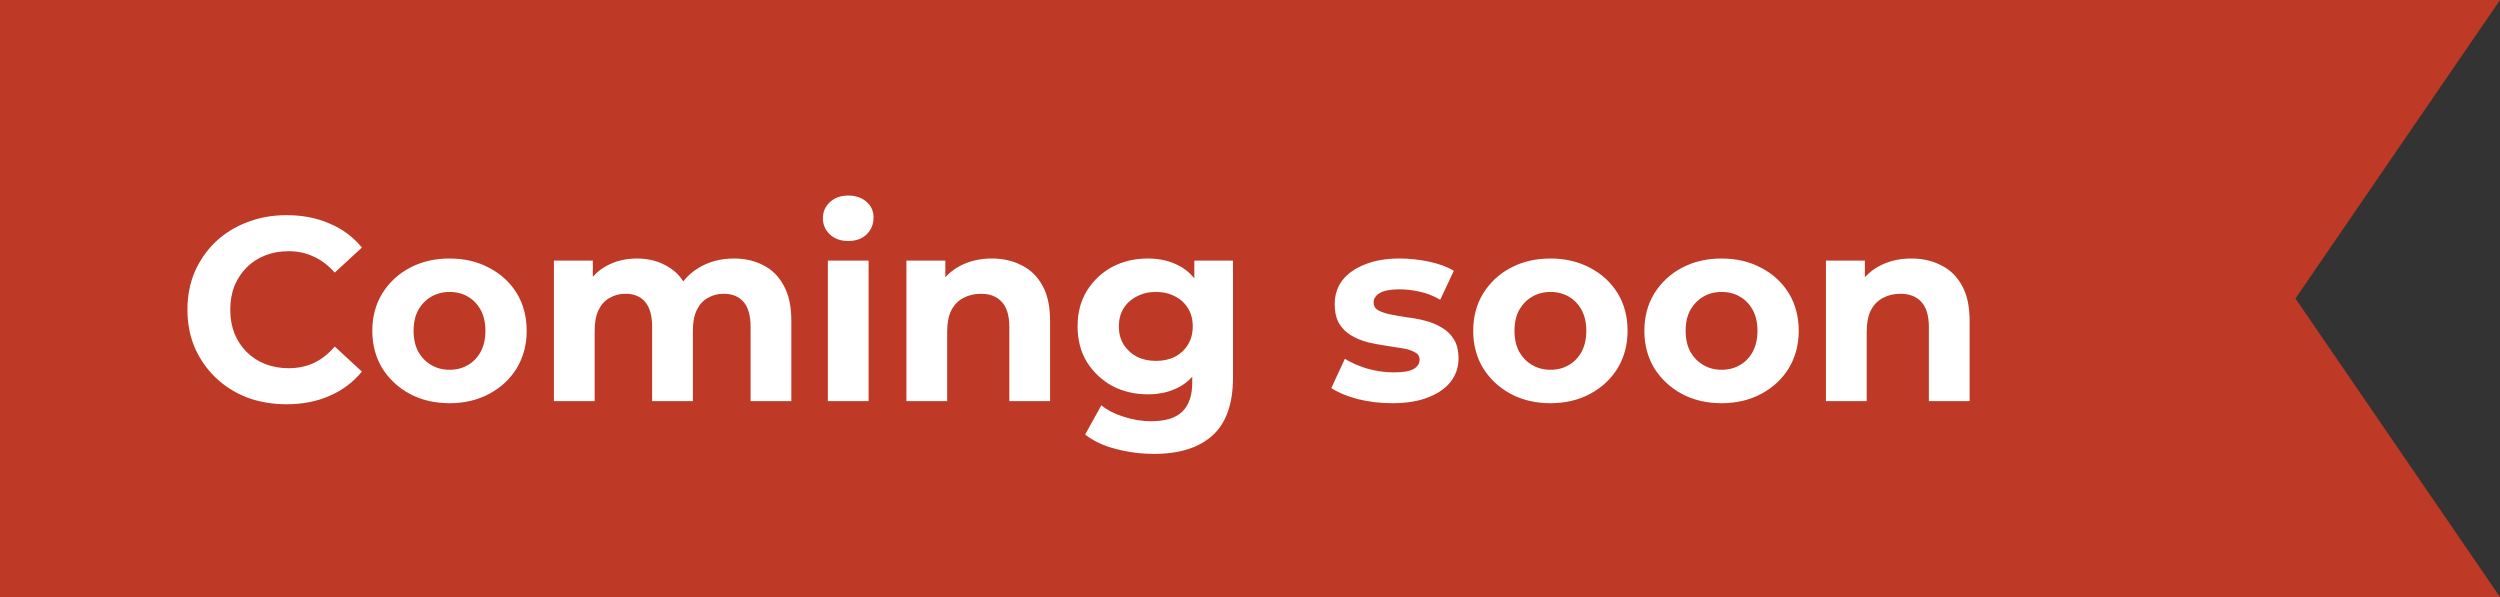 <svg width="134" height="32" viewBox="0 0 134 32" fill="none" xmlns="http://www.w3.org/2000/svg">
<rect x="0" y="0" width="134" height="32" fill="#333333" stroke="none"/>
<path d="M0 0H134L123.036 16L134 32H0V0Z" fill="#BE3A26"/>
<path d="M15.352 21.668C14.596 21.668 13.891 21.547 13.238 21.304C12.594 21.052 12.034 20.697 11.558 20.24C11.082 19.783 10.709 19.246 10.438 18.63C10.177 18.014 10.046 17.337 10.046 16.6C10.046 15.863 10.177 15.186 10.438 14.57C10.709 13.954 11.082 13.417 11.558 12.96C12.043 12.503 12.608 12.153 13.252 11.91C13.896 11.658 14.601 11.532 15.366 11.532C16.215 11.532 16.981 11.681 17.662 11.98C18.353 12.269 18.931 12.699 19.398 13.268L17.942 14.612C17.606 14.229 17.233 13.945 16.822 13.758C16.411 13.562 15.963 13.464 15.478 13.464C15.021 13.464 14.601 13.539 14.218 13.688C13.835 13.837 13.504 14.052 13.224 14.332C12.944 14.612 12.725 14.943 12.566 15.326C12.417 15.709 12.342 16.133 12.342 16.6C12.342 17.067 12.417 17.491 12.566 17.874C12.725 18.257 12.944 18.588 13.224 18.868C13.504 19.148 13.835 19.363 14.218 19.512C14.601 19.661 15.021 19.736 15.478 19.736C15.963 19.736 16.411 19.643 16.822 19.456C17.233 19.26 17.606 18.966 17.942 18.574L19.398 19.918C18.931 20.487 18.353 20.921 17.662 21.22C16.981 21.519 16.211 21.668 15.352 21.668ZM24.1 21.612C23.297 21.612 22.583 21.444 21.958 21.108C21.342 20.772 20.852 20.315 20.488 19.736C20.133 19.148 19.956 18.481 19.956 17.734C19.956 16.978 20.133 16.311 20.488 15.732C20.852 15.144 21.342 14.687 21.958 14.36C22.583 14.024 23.297 13.856 24.1 13.856C24.893 13.856 25.602 14.024 26.228 14.36C26.853 14.687 27.343 15.139 27.698 15.718C28.052 16.297 28.23 16.969 28.23 17.734C28.23 18.481 28.052 19.148 27.698 19.736C27.343 20.315 26.853 20.772 26.228 21.108C25.602 21.444 24.893 21.612 24.1 21.612ZM24.1 19.82C24.464 19.82 24.791 19.736 25.08 19.568C25.369 19.4 25.598 19.162 25.766 18.854C25.934 18.537 26.018 18.163 26.018 17.734C26.018 17.295 25.934 16.922 25.766 16.614C25.598 16.306 25.369 16.068 25.08 15.9C24.791 15.732 24.464 15.648 24.1 15.648C23.736 15.648 23.409 15.732 23.12 15.9C22.831 16.068 22.597 16.306 22.42 16.614C22.252 16.922 22.168 17.295 22.168 17.734C22.168 18.163 22.252 18.537 22.42 18.854C22.597 19.162 22.831 19.4 23.12 19.568C23.409 19.736 23.736 19.82 24.1 19.82ZM39.336 13.856C39.933 13.856 40.46 13.977 40.918 14.22C41.384 14.453 41.748 14.817 42.01 15.312C42.28 15.797 42.416 16.423 42.416 17.188V21.5H40.232V17.524C40.232 16.917 40.106 16.469 39.854 16.18C39.602 15.891 39.247 15.746 38.79 15.746C38.472 15.746 38.188 15.821 37.936 15.97C37.684 16.11 37.488 16.325 37.348 16.614C37.208 16.903 37.138 17.272 37.138 17.72V21.5H34.954V17.524C34.954 16.917 34.828 16.469 34.576 16.18C34.333 15.891 33.983 15.746 33.526 15.746C33.208 15.746 32.924 15.821 32.672 15.97C32.42 16.11 32.224 16.325 32.084 16.614C31.944 16.903 31.874 17.272 31.874 17.72V21.5H29.69V13.968H31.776V16.026L31.384 15.424C31.645 14.911 32.014 14.523 32.49 14.262C32.975 13.991 33.526 13.856 34.142 13.856C34.832 13.856 35.434 14.033 35.948 14.388C36.47 14.733 36.816 15.265 36.984 15.984L36.214 15.774C36.466 15.186 36.867 14.719 37.418 14.374C37.978 14.029 38.617 13.856 39.336 13.856ZM44.373 21.5V13.968H46.557V21.5H44.373ZM45.465 12.918C45.064 12.918 44.737 12.801 44.485 12.568C44.233 12.335 44.107 12.045 44.107 11.7C44.107 11.355 44.233 11.065 44.485 10.832C44.737 10.599 45.064 10.482 45.465 10.482C45.867 10.482 46.193 10.594 46.445 10.818C46.697 11.033 46.823 11.313 46.823 11.658C46.823 12.022 46.697 12.325 46.445 12.568C46.203 12.801 45.876 12.918 45.465 12.918ZM53.162 13.856C53.76 13.856 54.291 13.977 54.758 14.22C55.234 14.453 55.608 14.817 55.878 15.312C56.149 15.797 56.284 16.423 56.284 17.188V21.5H54.1V17.524C54.1 16.917 53.965 16.469 53.694 16.18C53.433 15.891 53.059 15.746 52.574 15.746C52.229 15.746 51.916 15.821 51.636 15.97C51.365 16.11 51.151 16.329 50.992 16.628C50.843 16.927 50.768 17.309 50.768 17.776V21.5H48.584V13.968H50.67V16.054L50.278 15.424C50.549 14.92 50.936 14.533 51.44 14.262C51.944 13.991 52.518 13.856 53.162 13.856ZM61.861 24.328C61.151 24.328 60.465 24.239 59.803 24.062C59.149 23.894 58.603 23.637 58.164 23.292L59.032 21.724C59.35 21.985 59.751 22.191 60.236 22.34C60.731 22.499 61.217 22.578 61.693 22.578C62.467 22.578 63.027 22.405 63.373 22.06C63.727 21.715 63.904 21.201 63.904 20.52V19.386L64.044 17.496L64.016 15.592V13.968H66.088V20.24C66.088 21.64 65.725 22.671 64.996 23.334C64.269 23.997 63.223 24.328 61.861 24.328ZM61.525 21.136C60.825 21.136 60.19 20.987 59.62 20.688C59.06 20.38 58.608 19.955 58.263 19.414C57.926 18.863 57.758 18.224 57.758 17.496C57.758 16.759 57.926 16.119 58.263 15.578C58.608 15.027 59.06 14.603 59.62 14.304C60.19 14.005 60.825 13.856 61.525 13.856C62.159 13.856 62.719 13.987 63.205 14.248C63.69 14.5 64.068 14.897 64.338 15.438C64.609 15.97 64.745 16.656 64.745 17.496C64.745 18.327 64.609 19.013 64.338 19.554C64.068 20.086 63.69 20.483 63.205 20.744C62.719 21.005 62.159 21.136 61.525 21.136ZM61.959 19.344C62.341 19.344 62.682 19.269 62.98 19.12C63.279 18.961 63.513 18.742 63.681 18.462C63.849 18.182 63.932 17.86 63.932 17.496C63.932 17.123 63.849 16.801 63.681 16.53C63.513 16.25 63.279 16.035 62.98 15.886C62.682 15.727 62.341 15.648 61.959 15.648C61.576 15.648 61.235 15.727 60.937 15.886C60.638 16.035 60.4 16.25 60.222 16.53C60.054 16.801 59.971 17.123 59.971 17.496C59.971 17.86 60.054 18.182 60.222 18.462C60.4 18.742 60.638 18.961 60.937 19.12C61.235 19.269 61.576 19.344 61.959 19.344ZM74.62 21.612C73.976 21.612 73.356 21.537 72.758 21.388C72.17 21.229 71.704 21.033 71.358 20.8L72.086 19.232C72.431 19.447 72.838 19.624 73.304 19.764C73.78 19.895 74.247 19.96 74.704 19.96C75.208 19.96 75.563 19.899 75.768 19.778C75.983 19.657 76.09 19.489 76.09 19.274C76.09 19.097 76.006 18.966 75.838 18.882C75.68 18.789 75.465 18.719 75.194 18.672C74.924 18.625 74.625 18.579 74.298 18.532C73.981 18.485 73.659 18.425 73.332 18.35C73.005 18.266 72.707 18.145 72.436 17.986C72.165 17.827 71.946 17.613 71.778 17.342C71.62 17.071 71.54 16.721 71.54 16.292C71.54 15.816 71.675 15.396 71.946 15.032C72.226 14.668 72.627 14.383 73.15 14.178C73.673 13.963 74.298 13.856 75.026 13.856C75.54 13.856 76.062 13.912 76.594 14.024C77.126 14.136 77.57 14.299 77.924 14.514L77.196 16.068C76.832 15.853 76.463 15.709 76.09 15.634C75.726 15.55 75.371 15.508 75.026 15.508C74.541 15.508 74.186 15.573 73.962 15.704C73.738 15.835 73.626 16.003 73.626 16.208C73.626 16.395 73.706 16.535 73.864 16.628C74.032 16.721 74.251 16.796 74.522 16.852C74.793 16.908 75.087 16.959 75.404 17.006C75.731 17.043 76.058 17.104 76.384 17.188C76.711 17.272 77.005 17.393 77.266 17.552C77.537 17.701 77.756 17.911 77.924 18.182C78.092 18.443 78.176 18.789 78.176 19.218C78.176 19.685 78.036 20.1 77.756 20.464C77.476 20.819 77.07 21.099 76.538 21.304C76.016 21.509 75.376 21.612 74.62 21.612ZM83.108 21.612C82.305 21.612 81.591 21.444 80.966 21.108C80.35 20.772 79.86 20.315 79.496 19.736C79.141 19.148 78.964 18.481 78.964 17.734C78.964 16.978 79.141 16.311 79.496 15.732C79.86 15.144 80.35 14.687 80.966 14.36C81.591 14.024 82.305 13.856 83.108 13.856C83.901 13.856 84.61 14.024 85.236 14.36C85.861 14.687 86.351 15.139 86.706 15.718C87.06 16.297 87.238 16.969 87.238 17.734C87.238 18.481 87.06 19.148 86.706 19.736C86.351 20.315 85.861 20.772 85.236 21.108C84.61 21.444 83.901 21.612 83.108 21.612ZM83.108 19.82C83.472 19.82 83.798 19.736 84.088 19.568C84.377 19.4 84.606 19.162 84.774 18.854C84.942 18.537 85.026 18.163 85.026 17.734C85.026 17.295 84.942 16.922 84.774 16.614C84.606 16.306 84.377 16.068 84.088 15.9C83.798 15.732 83.472 15.648 83.108 15.648C82.744 15.648 82.417 15.732 82.128 15.9C81.838 16.068 81.605 16.306 81.428 16.614C81.26 16.922 81.176 17.295 81.176 17.734C81.176 18.163 81.26 18.537 81.428 18.854C81.605 19.162 81.838 19.4 82.128 19.568C82.417 19.736 82.744 19.82 83.108 19.82ZM92.281 21.612C91.479 21.612 90.765 21.444 90.139 21.108C89.523 20.772 89.034 20.315 88.669 19.736C88.315 19.148 88.138 18.481 88.138 17.734C88.138 16.978 88.315 16.311 88.669 15.732C89.034 15.144 89.523 14.687 90.139 14.36C90.765 14.024 91.479 13.856 92.281 13.856C93.075 13.856 93.784 14.024 94.409 14.36C95.035 14.687 95.525 15.139 95.879 15.718C96.234 16.297 96.412 16.969 96.412 17.734C96.412 18.481 96.234 19.148 95.879 19.736C95.525 20.315 95.035 20.772 94.409 21.108C93.784 21.444 93.075 21.612 92.281 21.612ZM92.281 19.82C92.645 19.82 92.972 19.736 93.261 19.568C93.551 19.4 93.779 19.162 93.948 18.854C94.115 18.537 94.2 18.163 94.2 17.734C94.2 17.295 94.115 16.922 93.948 16.614C93.779 16.306 93.551 16.068 93.261 15.9C92.972 15.732 92.645 15.648 92.281 15.648C91.918 15.648 91.591 15.732 91.302 15.9C91.012 16.068 90.779 16.306 90.602 16.614C90.433 16.922 90.35 17.295 90.35 17.734C90.35 18.163 90.433 18.537 90.602 18.854C90.779 19.162 91.012 19.4 91.302 19.568C91.591 19.736 91.918 19.82 92.281 19.82ZM102.449 13.856C103.047 13.856 103.579 13.977 104.045 14.22C104.521 14.453 104.895 14.817 105.165 15.312C105.436 15.797 105.571 16.423 105.571 17.188V21.5H103.387V17.524C103.387 16.917 103.252 16.469 102.981 16.18C102.72 15.891 102.347 15.746 101.861 15.746C101.516 15.746 101.203 15.821 100.923 15.97C100.653 16.11 100.438 16.329 100.279 16.628C100.13 16.927 100.055 17.309 100.055 17.776V21.5H97.871V13.968H99.957V16.054L99.565 15.424C99.836 14.92 100.223 14.533 100.727 14.262C101.231 13.991 101.805 13.856 102.449 13.856Z" fill="white"/>
</svg>
